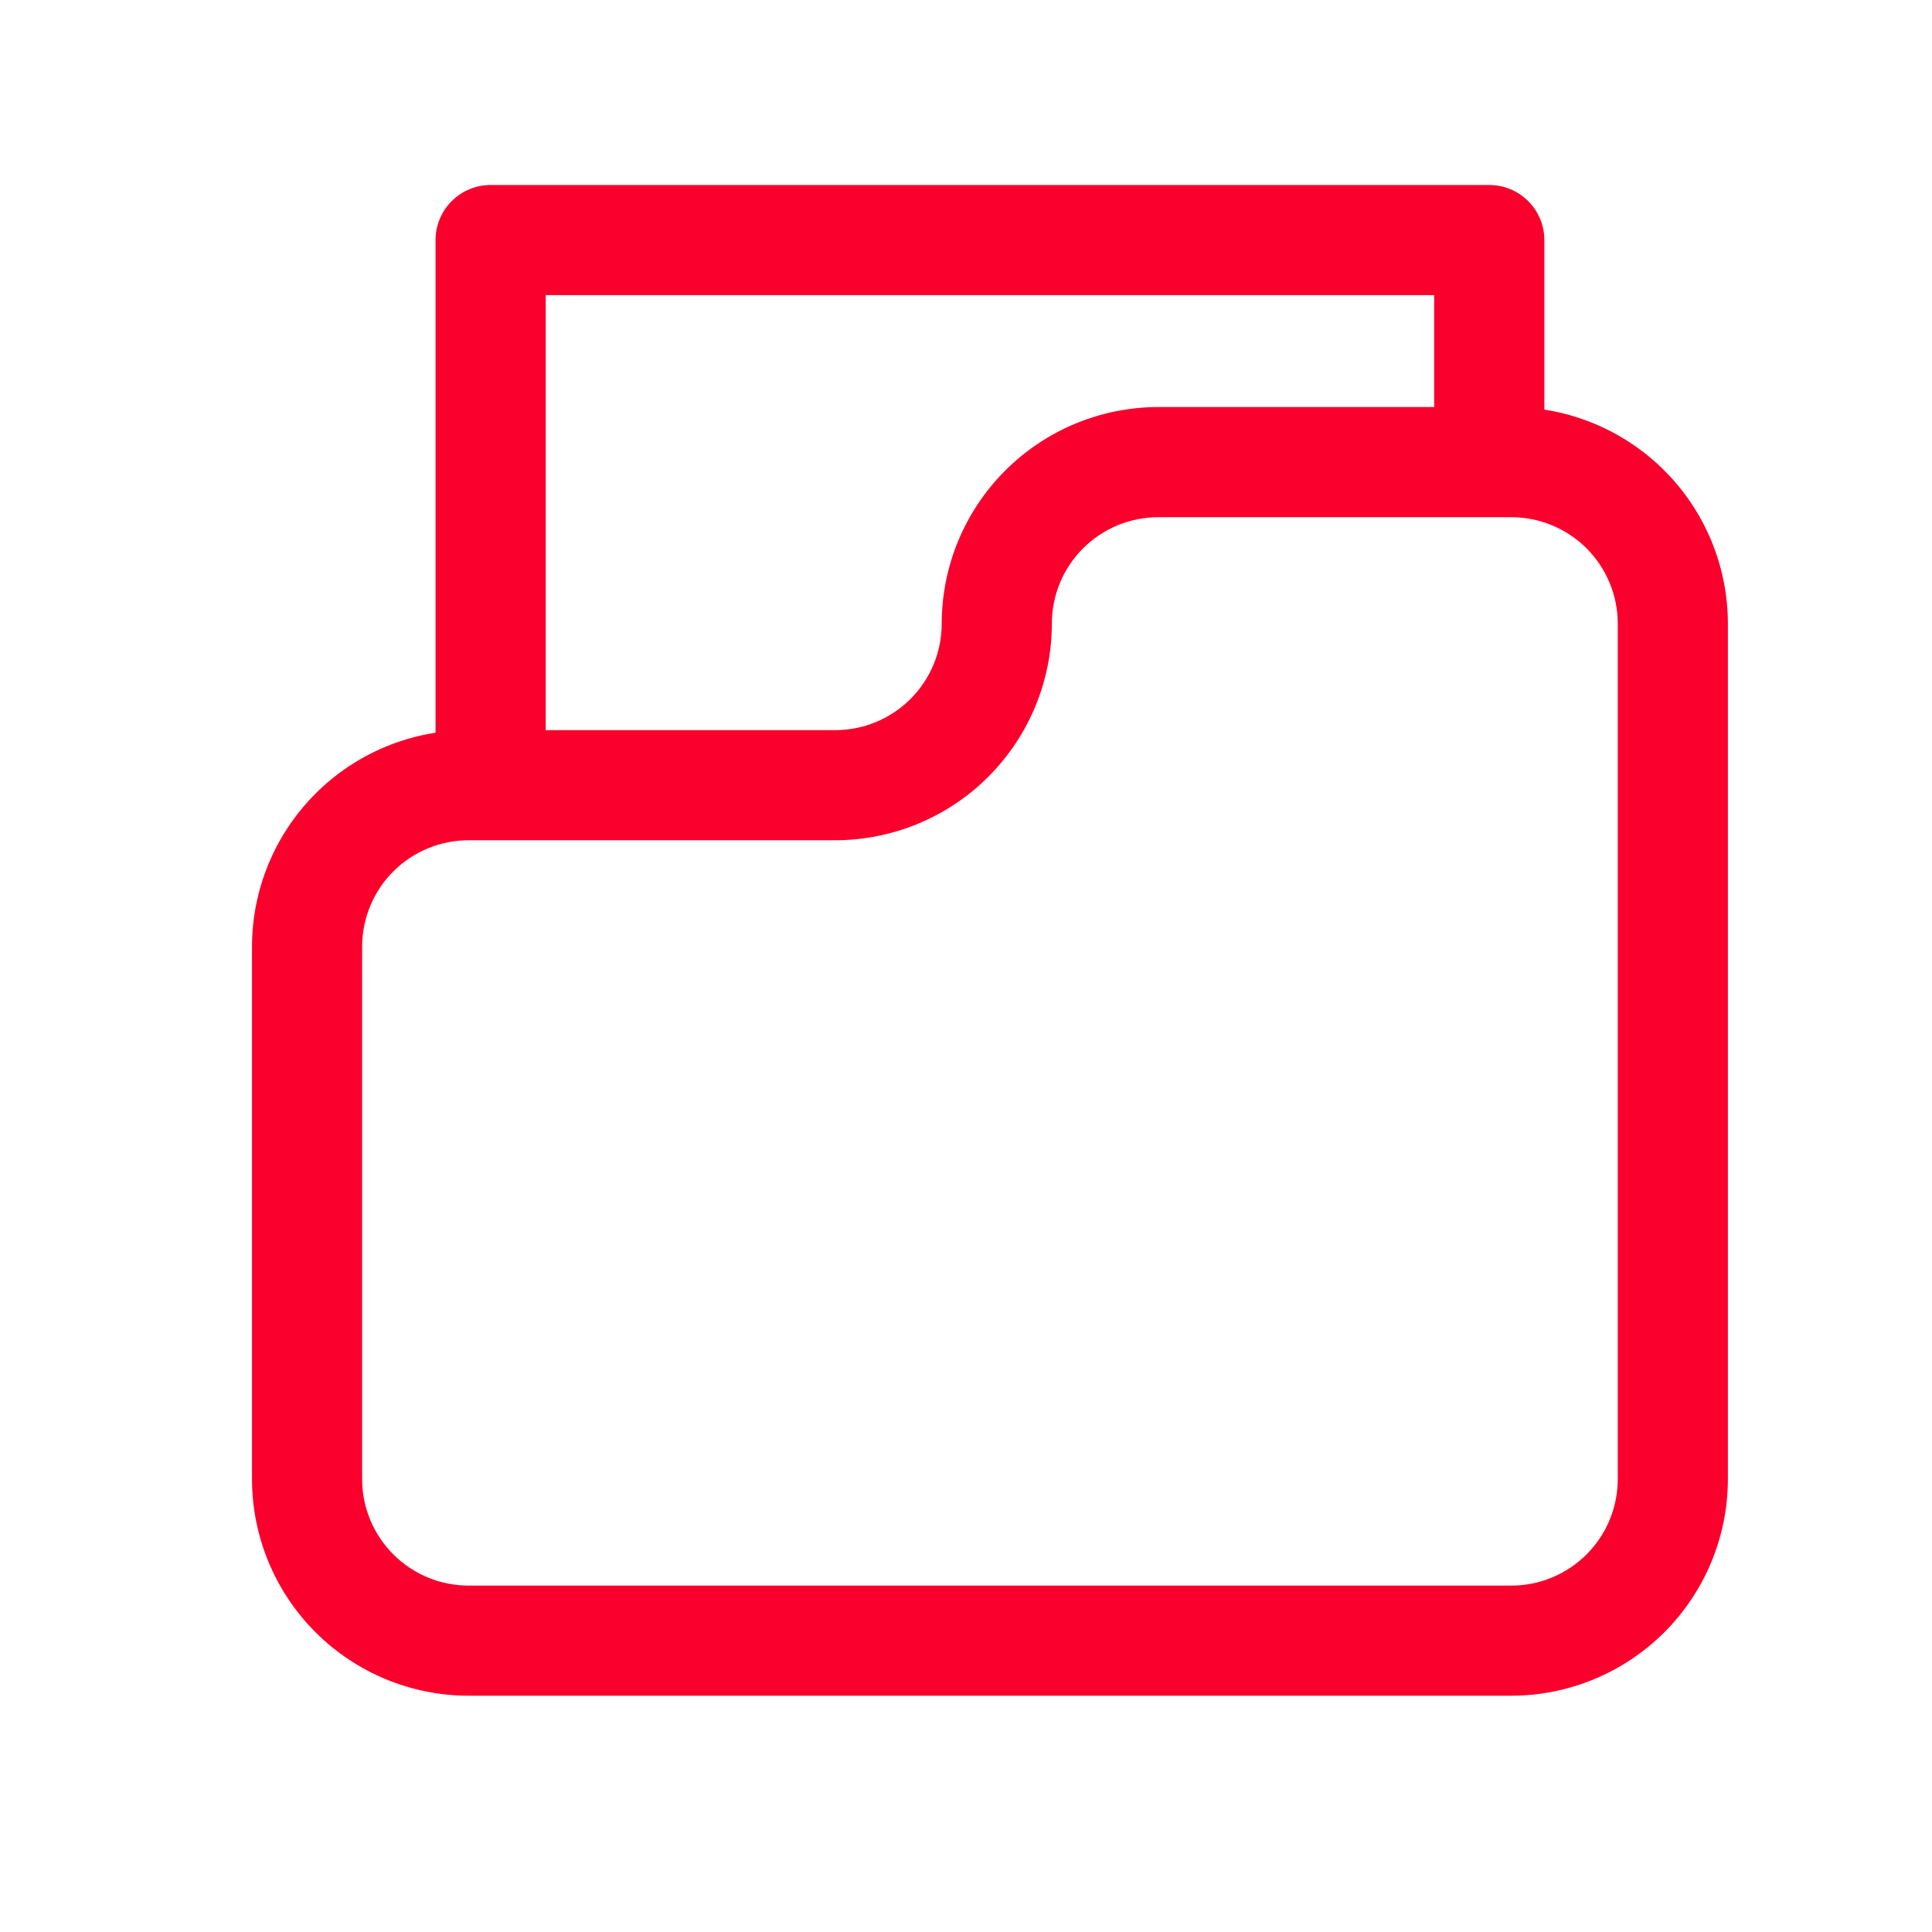 <svg width="37" height="37" viewBox="0 0 37 37" fill="none" xmlns="http://www.w3.org/2000/svg">
<path d="M28.943 32.475H8.974C7.874 32.474 6.82 32.037 6.042 31.259C5.264 30.481 4.827 29.427 4.826 28.327V18.131C4.827 17.032 5.264 15.977 6.042 15.199C6.82 14.421 7.874 13.984 8.974 13.983H15.995C16.536 13.983 17.055 13.768 17.437 13.386C17.82 13.003 18.035 12.485 18.035 11.944C18.036 10.844 18.473 9.789 19.251 9.012C20.029 8.234 21.083 7.797 22.183 7.795H28.943C30.043 7.797 31.097 8.234 31.875 9.012C32.653 9.789 33.09 10.844 33.091 11.944V28.327C33.09 29.427 32.653 30.481 31.875 31.259C31.097 32.036 30.043 32.474 28.943 32.475ZM8.974 16.092C8.433 16.092 7.915 16.307 7.532 16.689C7.15 17.072 6.935 17.591 6.935 18.131V28.327C6.935 28.867 7.15 29.386 7.532 29.768C7.915 30.151 8.433 30.366 8.974 30.366H28.943C29.484 30.366 30.002 30.151 30.385 29.768C30.767 29.386 30.982 28.867 30.982 28.327V11.944C30.982 11.403 30.767 10.884 30.385 10.502C30.002 10.12 29.484 9.905 28.943 9.905H22.183C21.642 9.905 21.124 10.12 20.741 10.502C20.359 10.884 20.144 11.403 20.144 11.944C20.143 13.044 19.705 14.098 18.927 14.876C18.15 15.653 17.095 16.091 15.995 16.092H8.974Z" fill="#FA002C"/>
<path d="M9.396 15.426C9.116 15.426 8.848 15.315 8.65 15.117C8.452 14.919 8.341 14.651 8.341 14.371V4.598C8.341 4.318 8.452 4.05 8.65 3.852C8.848 3.654 9.116 3.543 9.396 3.543H28.521C28.801 3.543 29.069 3.654 29.267 3.852C29.465 4.05 29.576 4.318 29.576 4.598V8.184C29.576 8.463 29.465 8.732 29.267 8.929C29.069 9.127 28.801 9.238 28.521 9.238C28.241 9.238 27.973 9.127 27.775 8.929C27.577 8.732 27.466 8.463 27.466 8.184V5.652H10.451V14.371C10.451 14.651 10.34 14.919 10.142 15.117C9.944 15.315 9.676 15.426 9.396 15.426Z" fill="#FA002C"/>
</svg>
